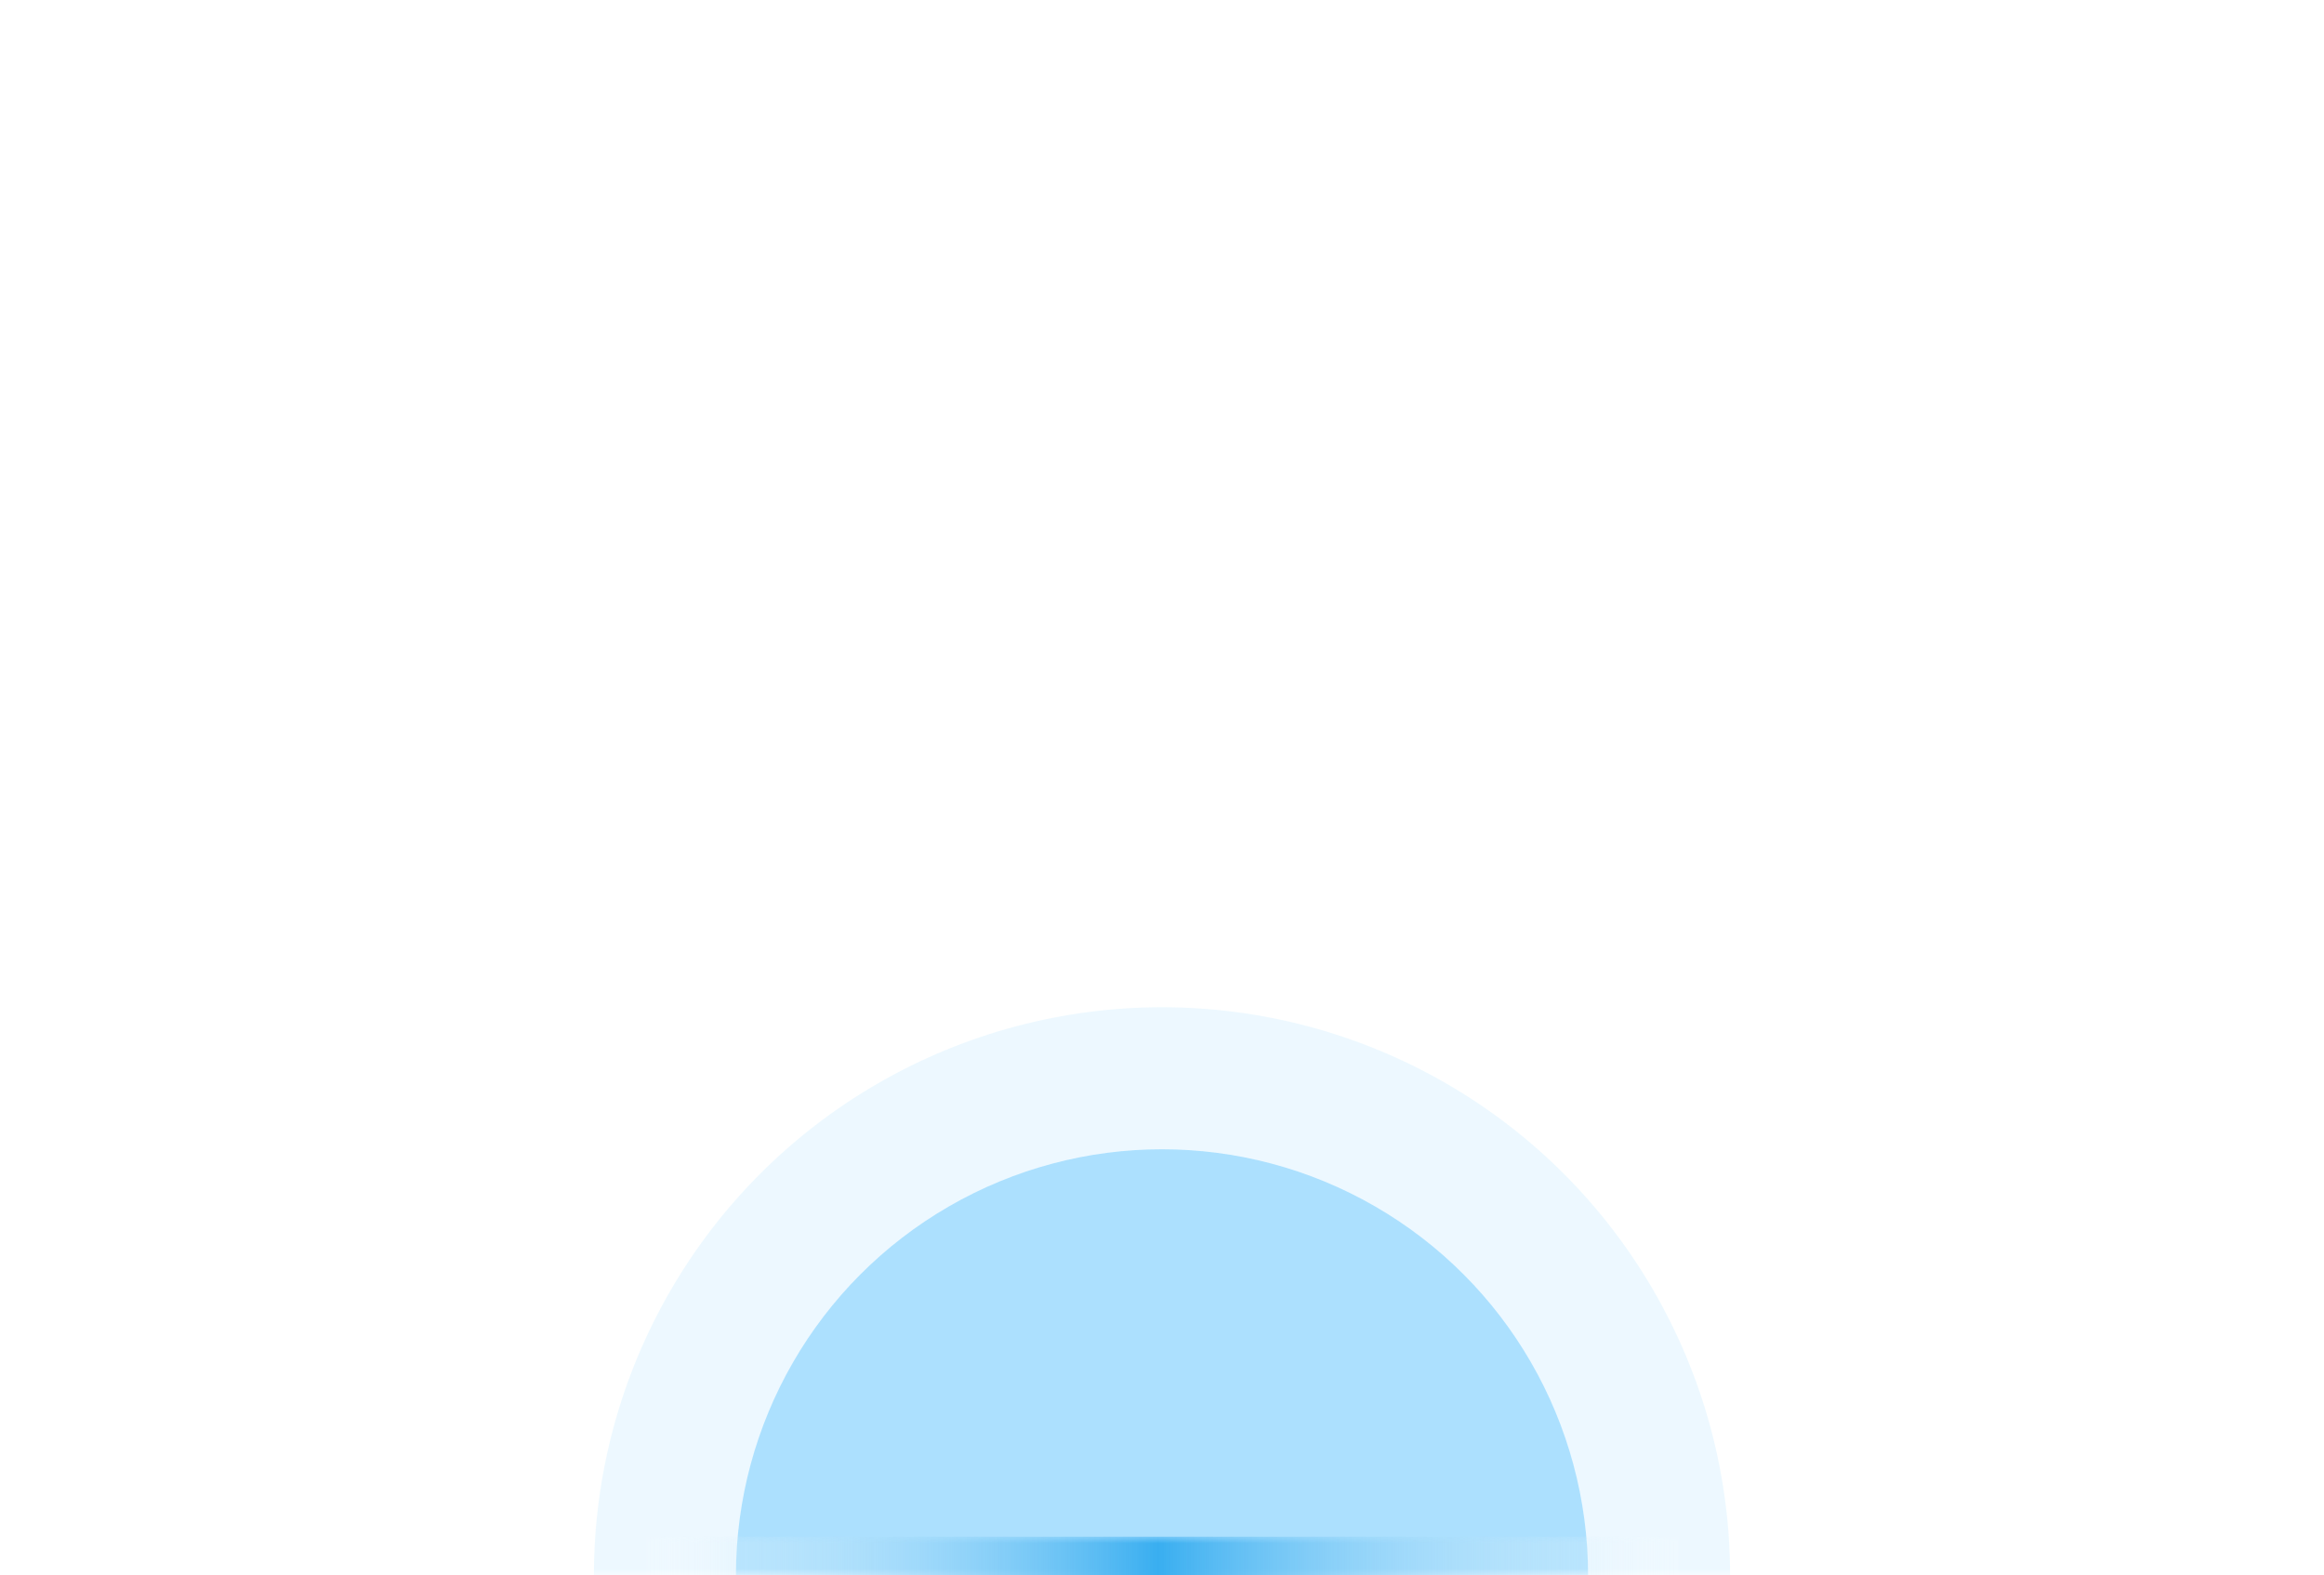 <?xml version="1.0" encoding="UTF-8"?>
<svg width="180px" height="122px" viewBox="0 0 180 122" version="1.1" xmlns="http://www.w3.org/2000/svg" xmlns:xlink="http://www.w3.org/1999/xlink">
    <title>选中光效</title>
    <defs>
        <polygon id="path-1" points="0 0 180 0 180 122 3.06005221e-14 122"></polygon>
        <filter x="-61.4%" y="-61.4%" width="222.7%" height="222.7%" filterUnits="objectBoundingBox" id="filter-3">
            <feGaussianBlur stdDeviation="18" in="SourceGraphic"></feGaussianBlur>
        </filter>
        <filter x="-54.5%" y="-54.5%" width="209.1%" height="209.1%" filterUnits="objectBoundingBox" id="filter-4">
            <feGaussianBlur stdDeviation="12" in="SourceGraphic"></feGaussianBlur>
        </filter>
        <linearGradient x1="1.87350135e-14%" y1="50%" x2="100%" y2="50%" id="linearGradient-5">
            <stop stop-color="#FFFFFF" stop-opacity="0.1" offset="0%"></stop>
            <stop stop-color="#39AEF0" offset="49.615%"></stop>
            <stop stop-color="#FFFFFF" stop-opacity="0.1" offset="100%"></stop>
        </linearGradient>
    </defs>
    <g id="页面" stroke="none" stroke-width="1" fill="none" fill-rule="evenodd">
        <g id="大屏2" transform="translate(-582, -738)">
            <g id="-mockplus-" transform="translate(0, 620)">
                <g id="区域" transform="translate(612, 118)">
                    <g id="选中光效" transform="translate(-30, 0)">
                        <mask id="mask-2" fill="white">
                            <use xlink:href="#path-1"></use>
                        </mask>
                        <use id="矩形" fill="#FFFFFF" opacity="0" xlink:href="#path-1"></use>
                        <circle id="椭圆形" fill="#38B7FD" opacity="0.3" filter="url(#filter-3)" mask="url(#mask-2)" cx="90" cy="122" r="44"></circle>
                        <circle id="椭圆形" fill="#38B7FD" opacity="0.597" filter="url(#filter-4)" mask="url(#mask-2)" cx="90" cy="122" r="33"></circle>
                        <rect id="矩形" fill="url(#linearGradient-5)" mask="url(#mask-2)" x="50" y="119" width="80" height="3"></rect>
                    </g>
                </g>
            </g>
        </g>
    </g>
</svg>